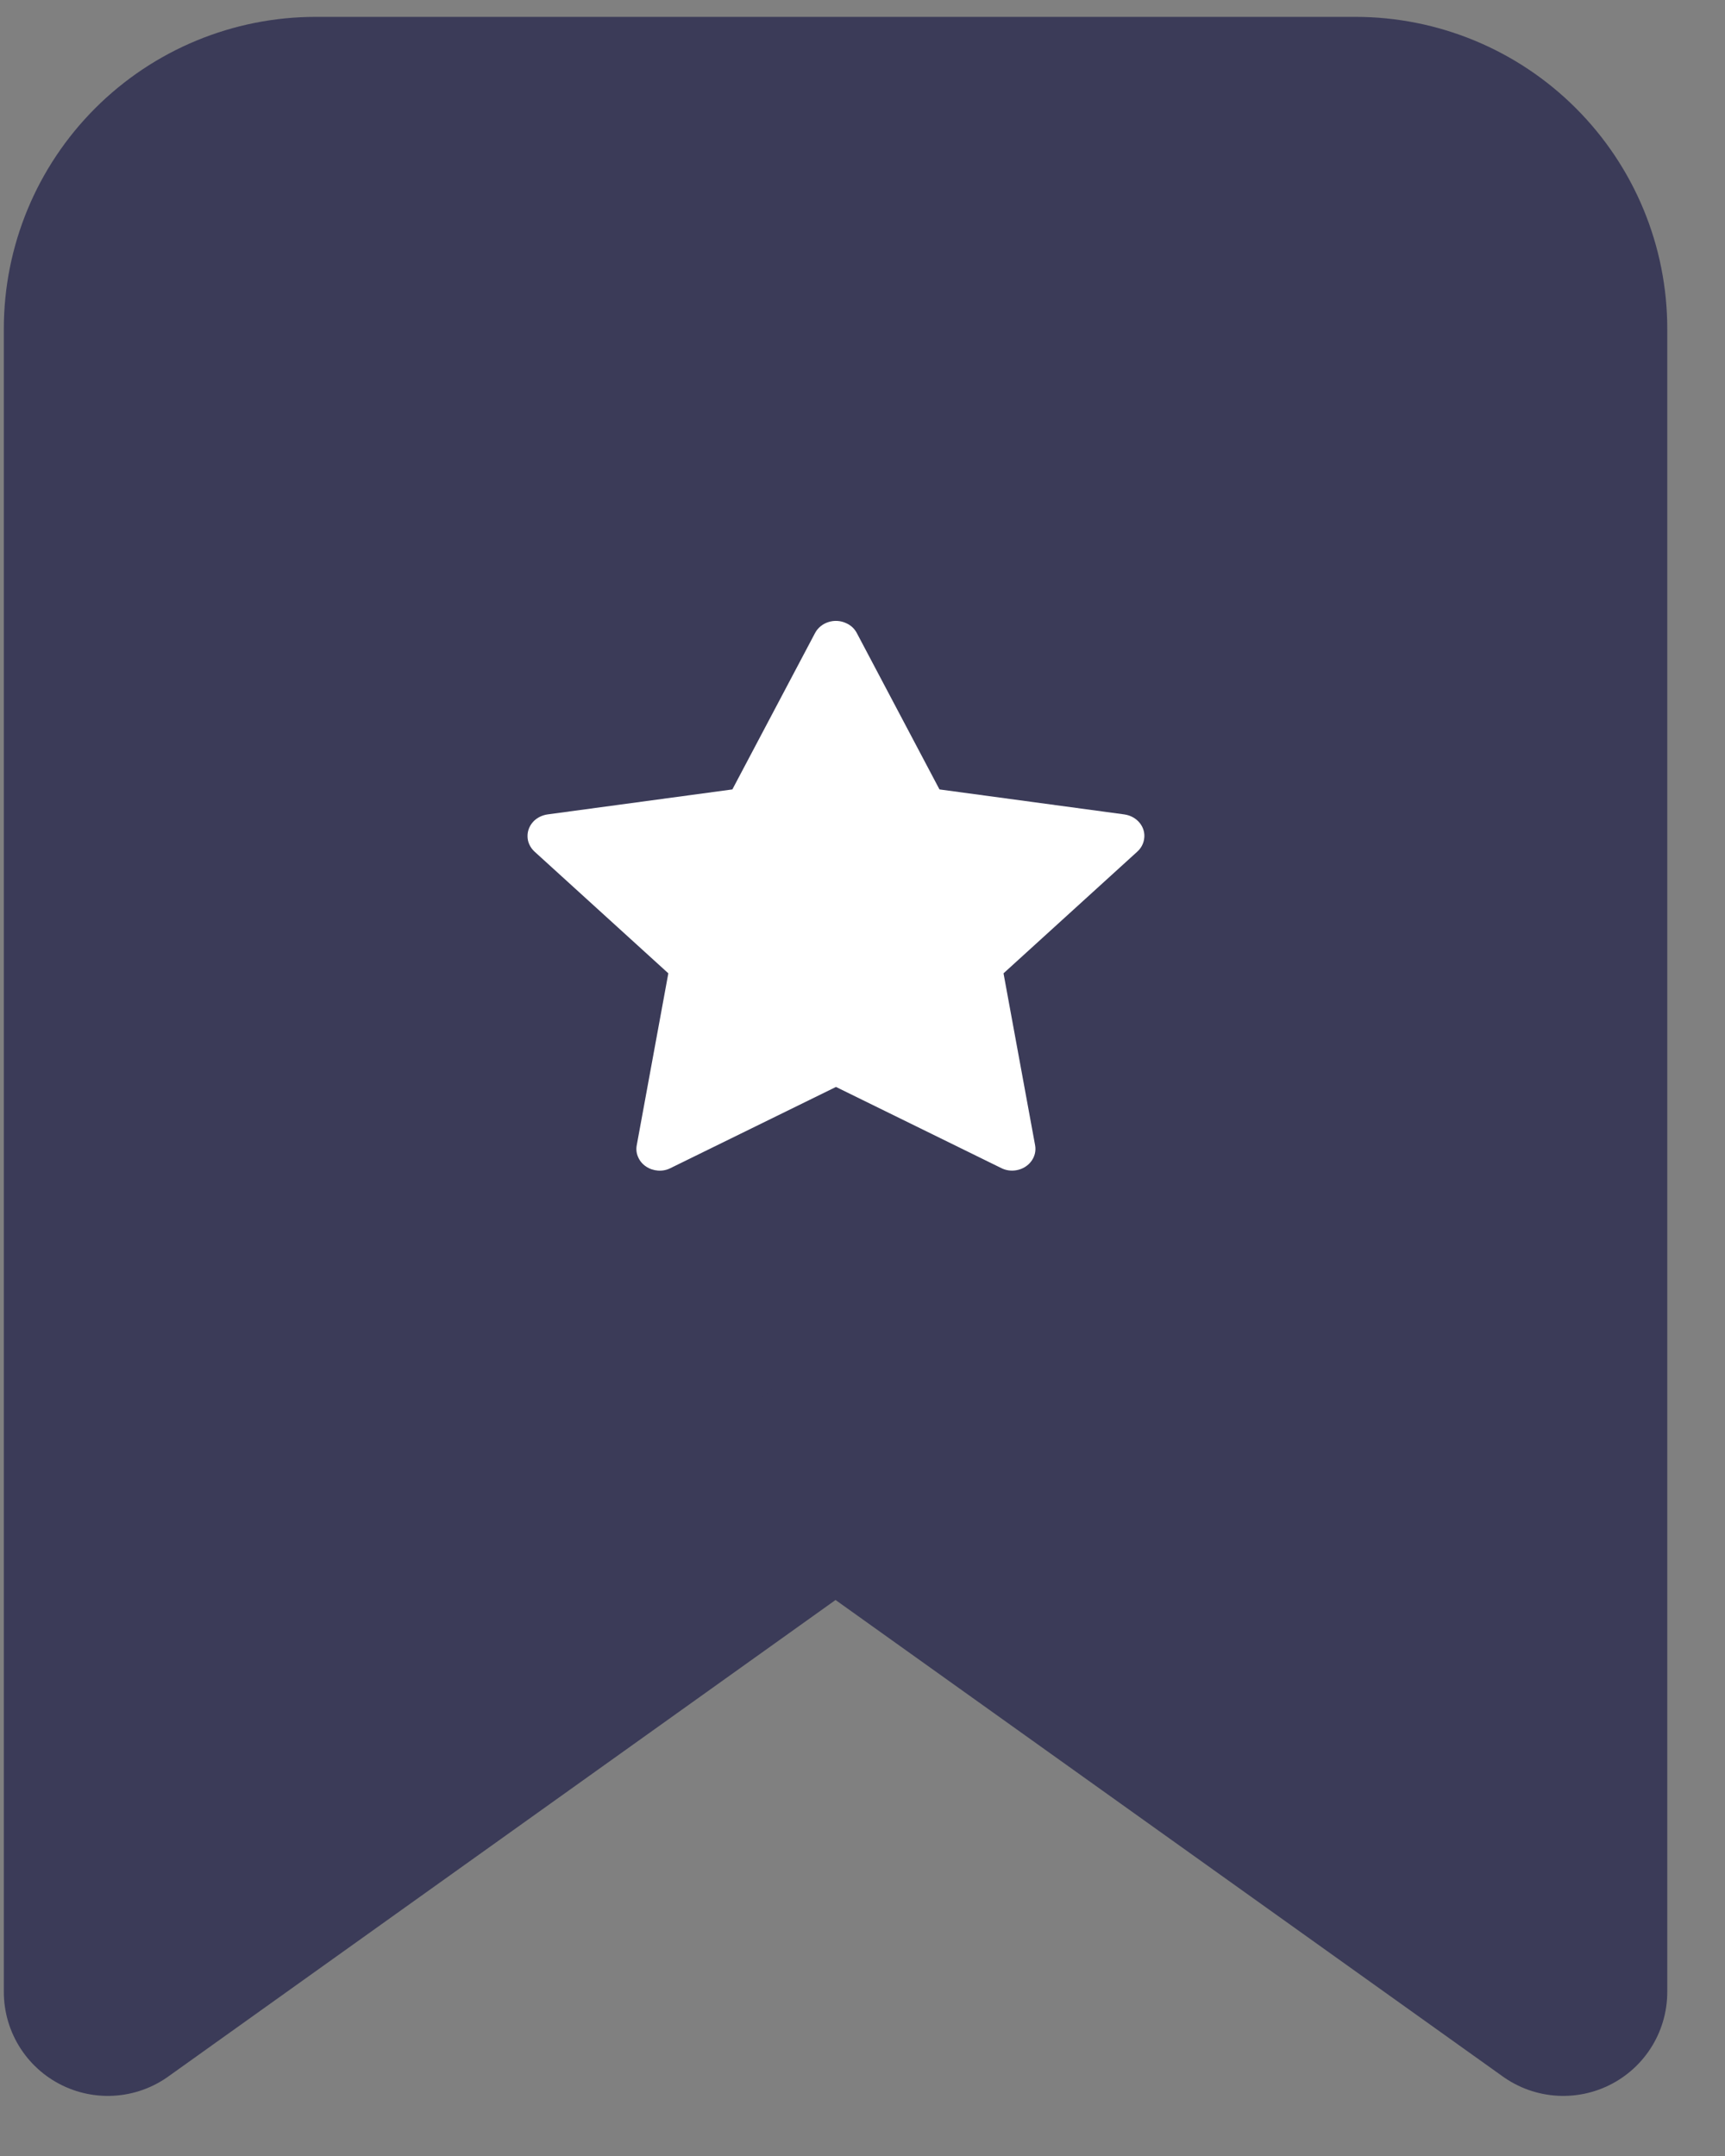 <svg width="16" height="20" viewBox="0 0 16 20" fill="none" xmlns="http://www.w3.org/2000/svg">
<rect x="0" y="0" width="16" height="20" fill="#808080" stroke="none"/>
<path d="M14.5 18.478L7.75 13.657L1 18.478V3.05C1 2.538 1.203 2.048 1.565 1.686C1.927 1.324 2.417 1.121 2.929 1.121H12.571C13.083 1.121 13.573 1.324 13.935 1.686C14.297 2.048 14.5 2.538 14.5 3.05V18.478Z" fill="#3B3B58" stroke="#3B3B58" stroke-width="1.929" stroke-linecap="round" stroke-linejoin="round"/>
<g clip-path="url(#clip0)">
<path d="M10.429 7.555L8.714 7.323L7.947 5.872C7.926 5.832 7.892 5.8 7.849 5.781C7.743 5.731 7.613 5.772 7.56 5.872L6.793 7.323L5.078 7.555C5.03 7.562 4.987 7.583 4.954 7.614C4.914 7.653 4.892 7.704 4.893 7.758C4.893 7.811 4.917 7.862 4.958 7.9L6.199 9.029L5.906 10.624C5.899 10.661 5.903 10.699 5.919 10.734C5.934 10.769 5.959 10.799 5.992 10.821C6.024 10.843 6.063 10.856 6.103 10.859C6.143 10.862 6.184 10.854 6.219 10.836L7.754 10.083L9.288 10.836C9.33 10.857 9.378 10.864 9.425 10.856C9.542 10.837 9.621 10.733 9.601 10.624L9.308 9.029L10.549 7.9C10.583 7.869 10.605 7.829 10.612 7.784C10.63 7.674 10.548 7.572 10.429 7.555Z" fill="white"/>
</g>
<defs>
<clipPath id="clip0">
<rect width="6.918" height="5.534" fill="white" transform="translate(4.295 5.328)"/>
</clipPath>
</defs>
</svg>
